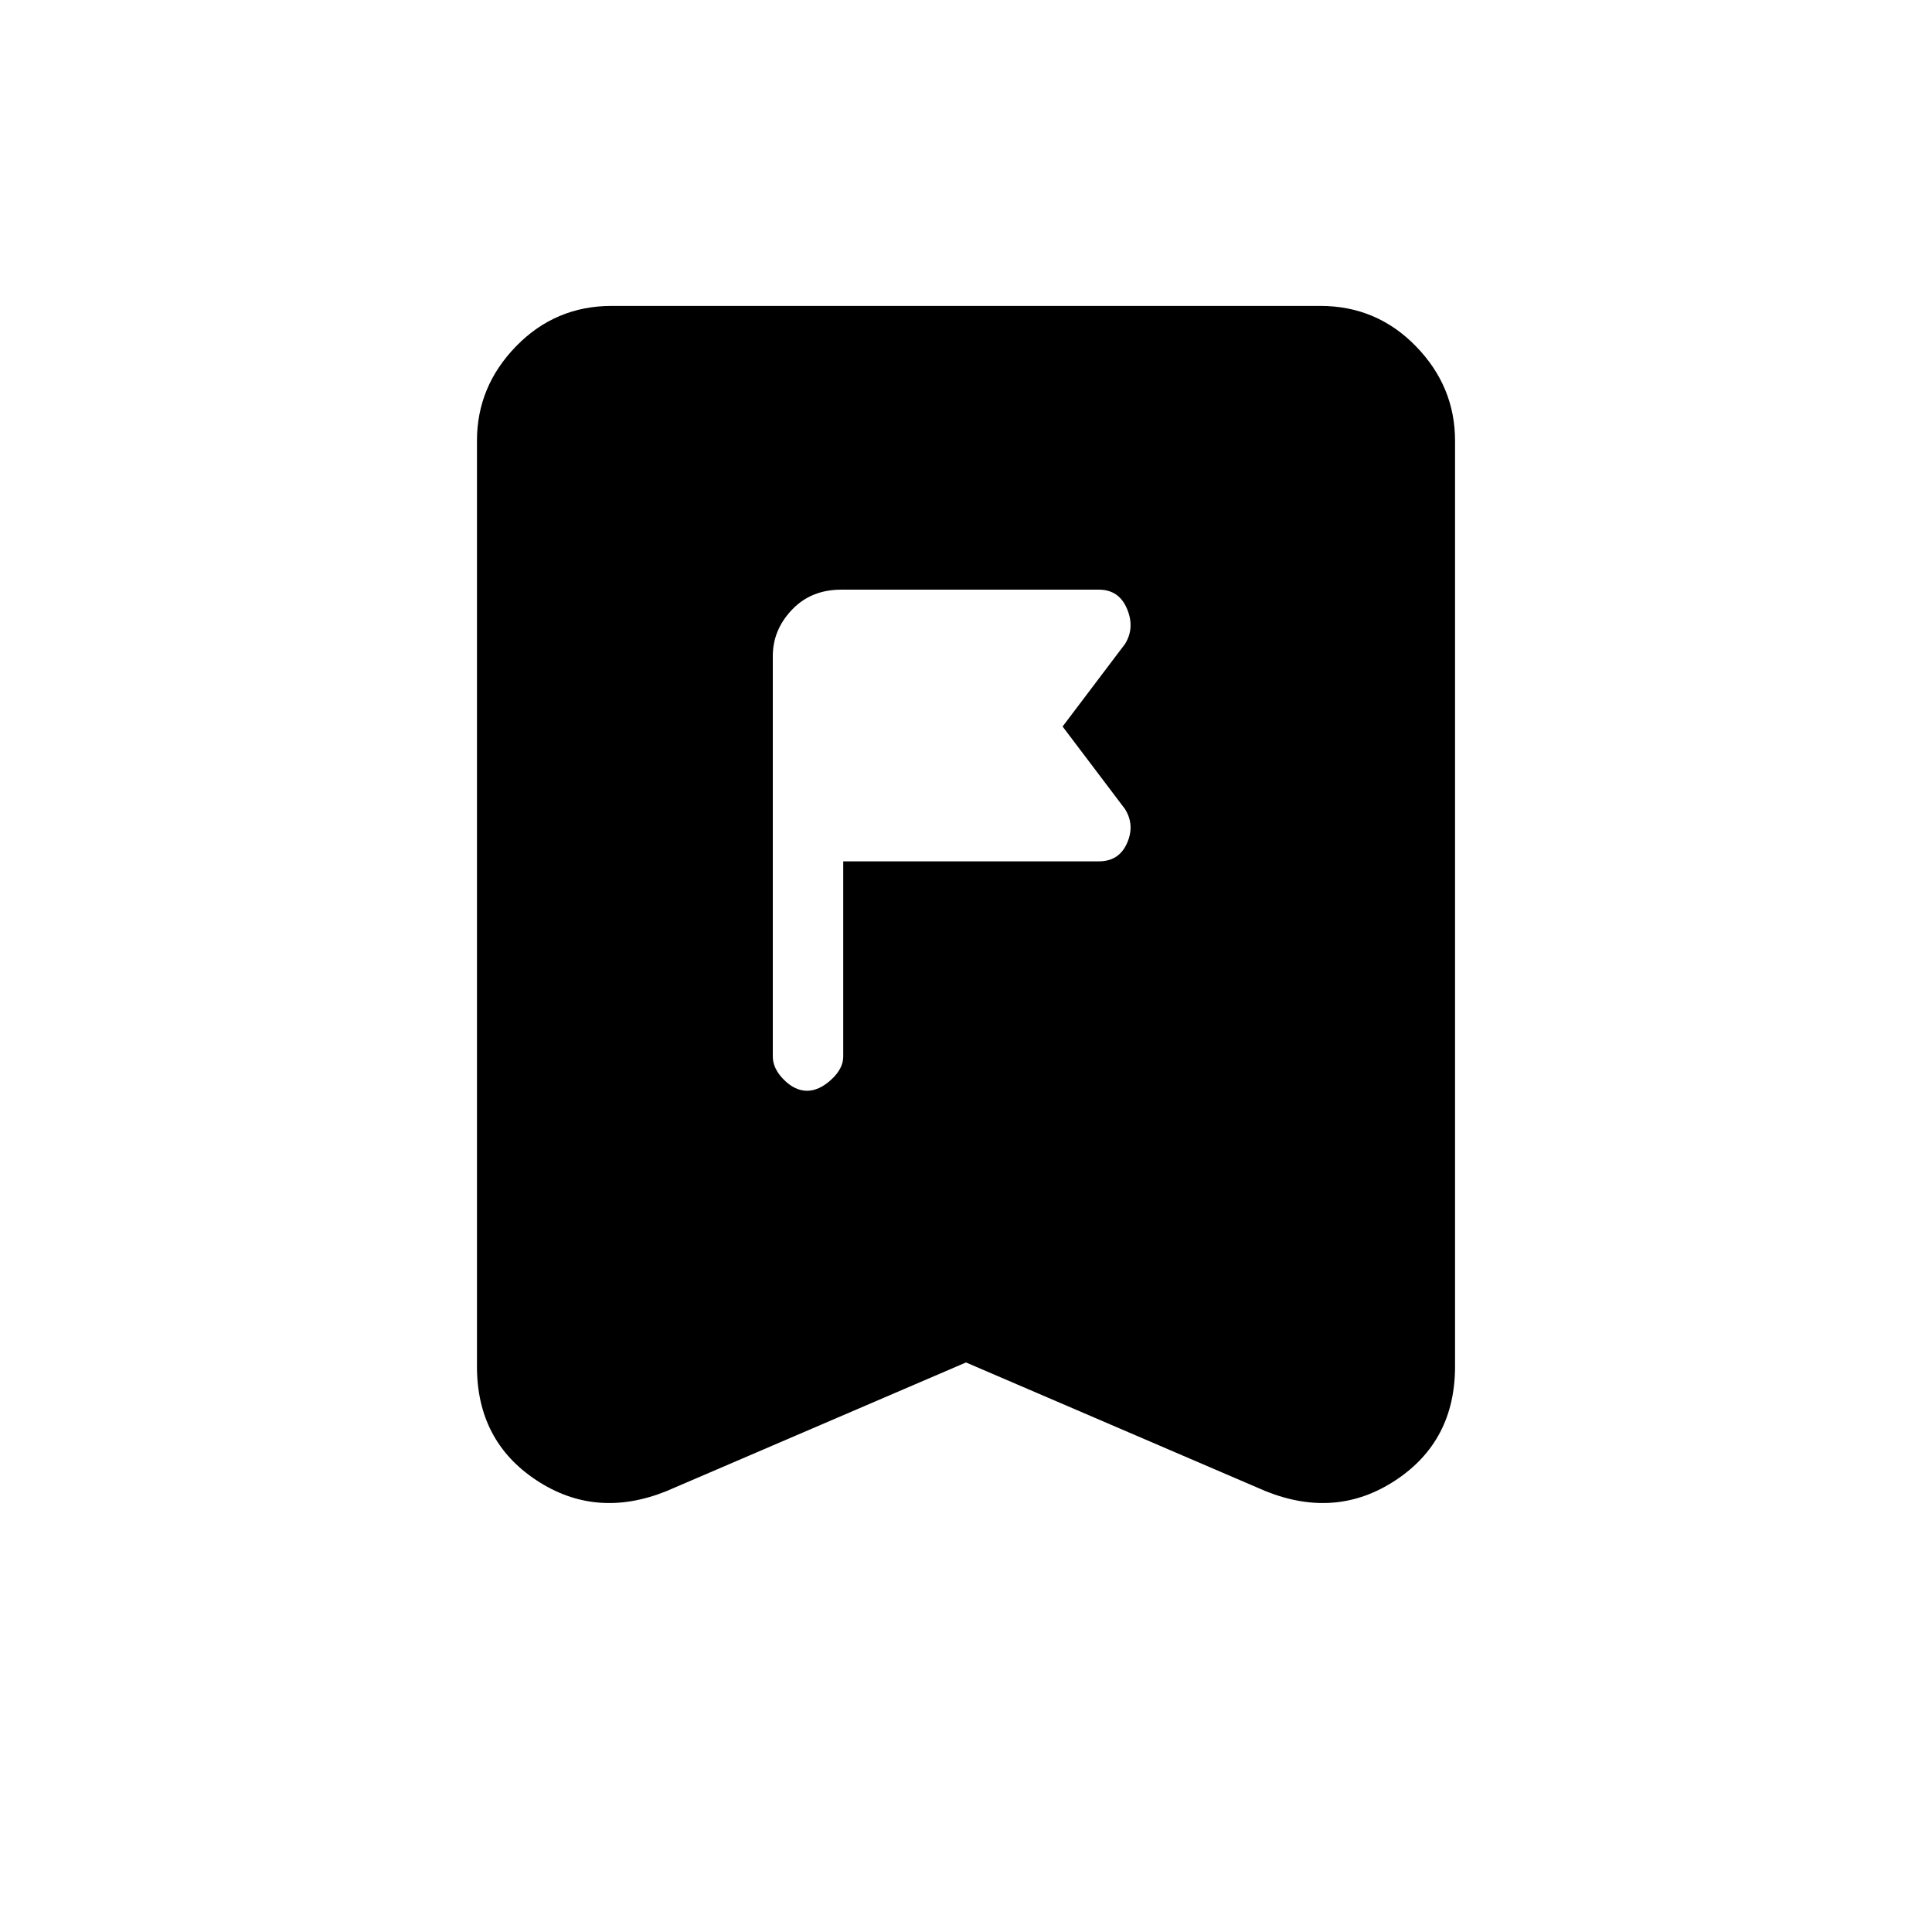 <svg xmlns="http://www.w3.org/2000/svg" height="48" viewBox="0 -960 960 960" width="48"><path d="M419-435v-97h127q10 0 14-9t-1-17l-31-41 31-41q5-8 1-17.5t-14-9.5H418q-15 0-24.5 10t-9.5 23v199q0 6 5.5 11.5T401-418q6 0 12-5.5t6-11.5Zm61 152-149 64q-35 14-64.5-5.5T237-281v-460q0-27 19.5-47t47.5-20h352q28 0 47.5 20t19.5 47v460q0 37-29.5 56.5T629-219l-149-64Z"/></svg>